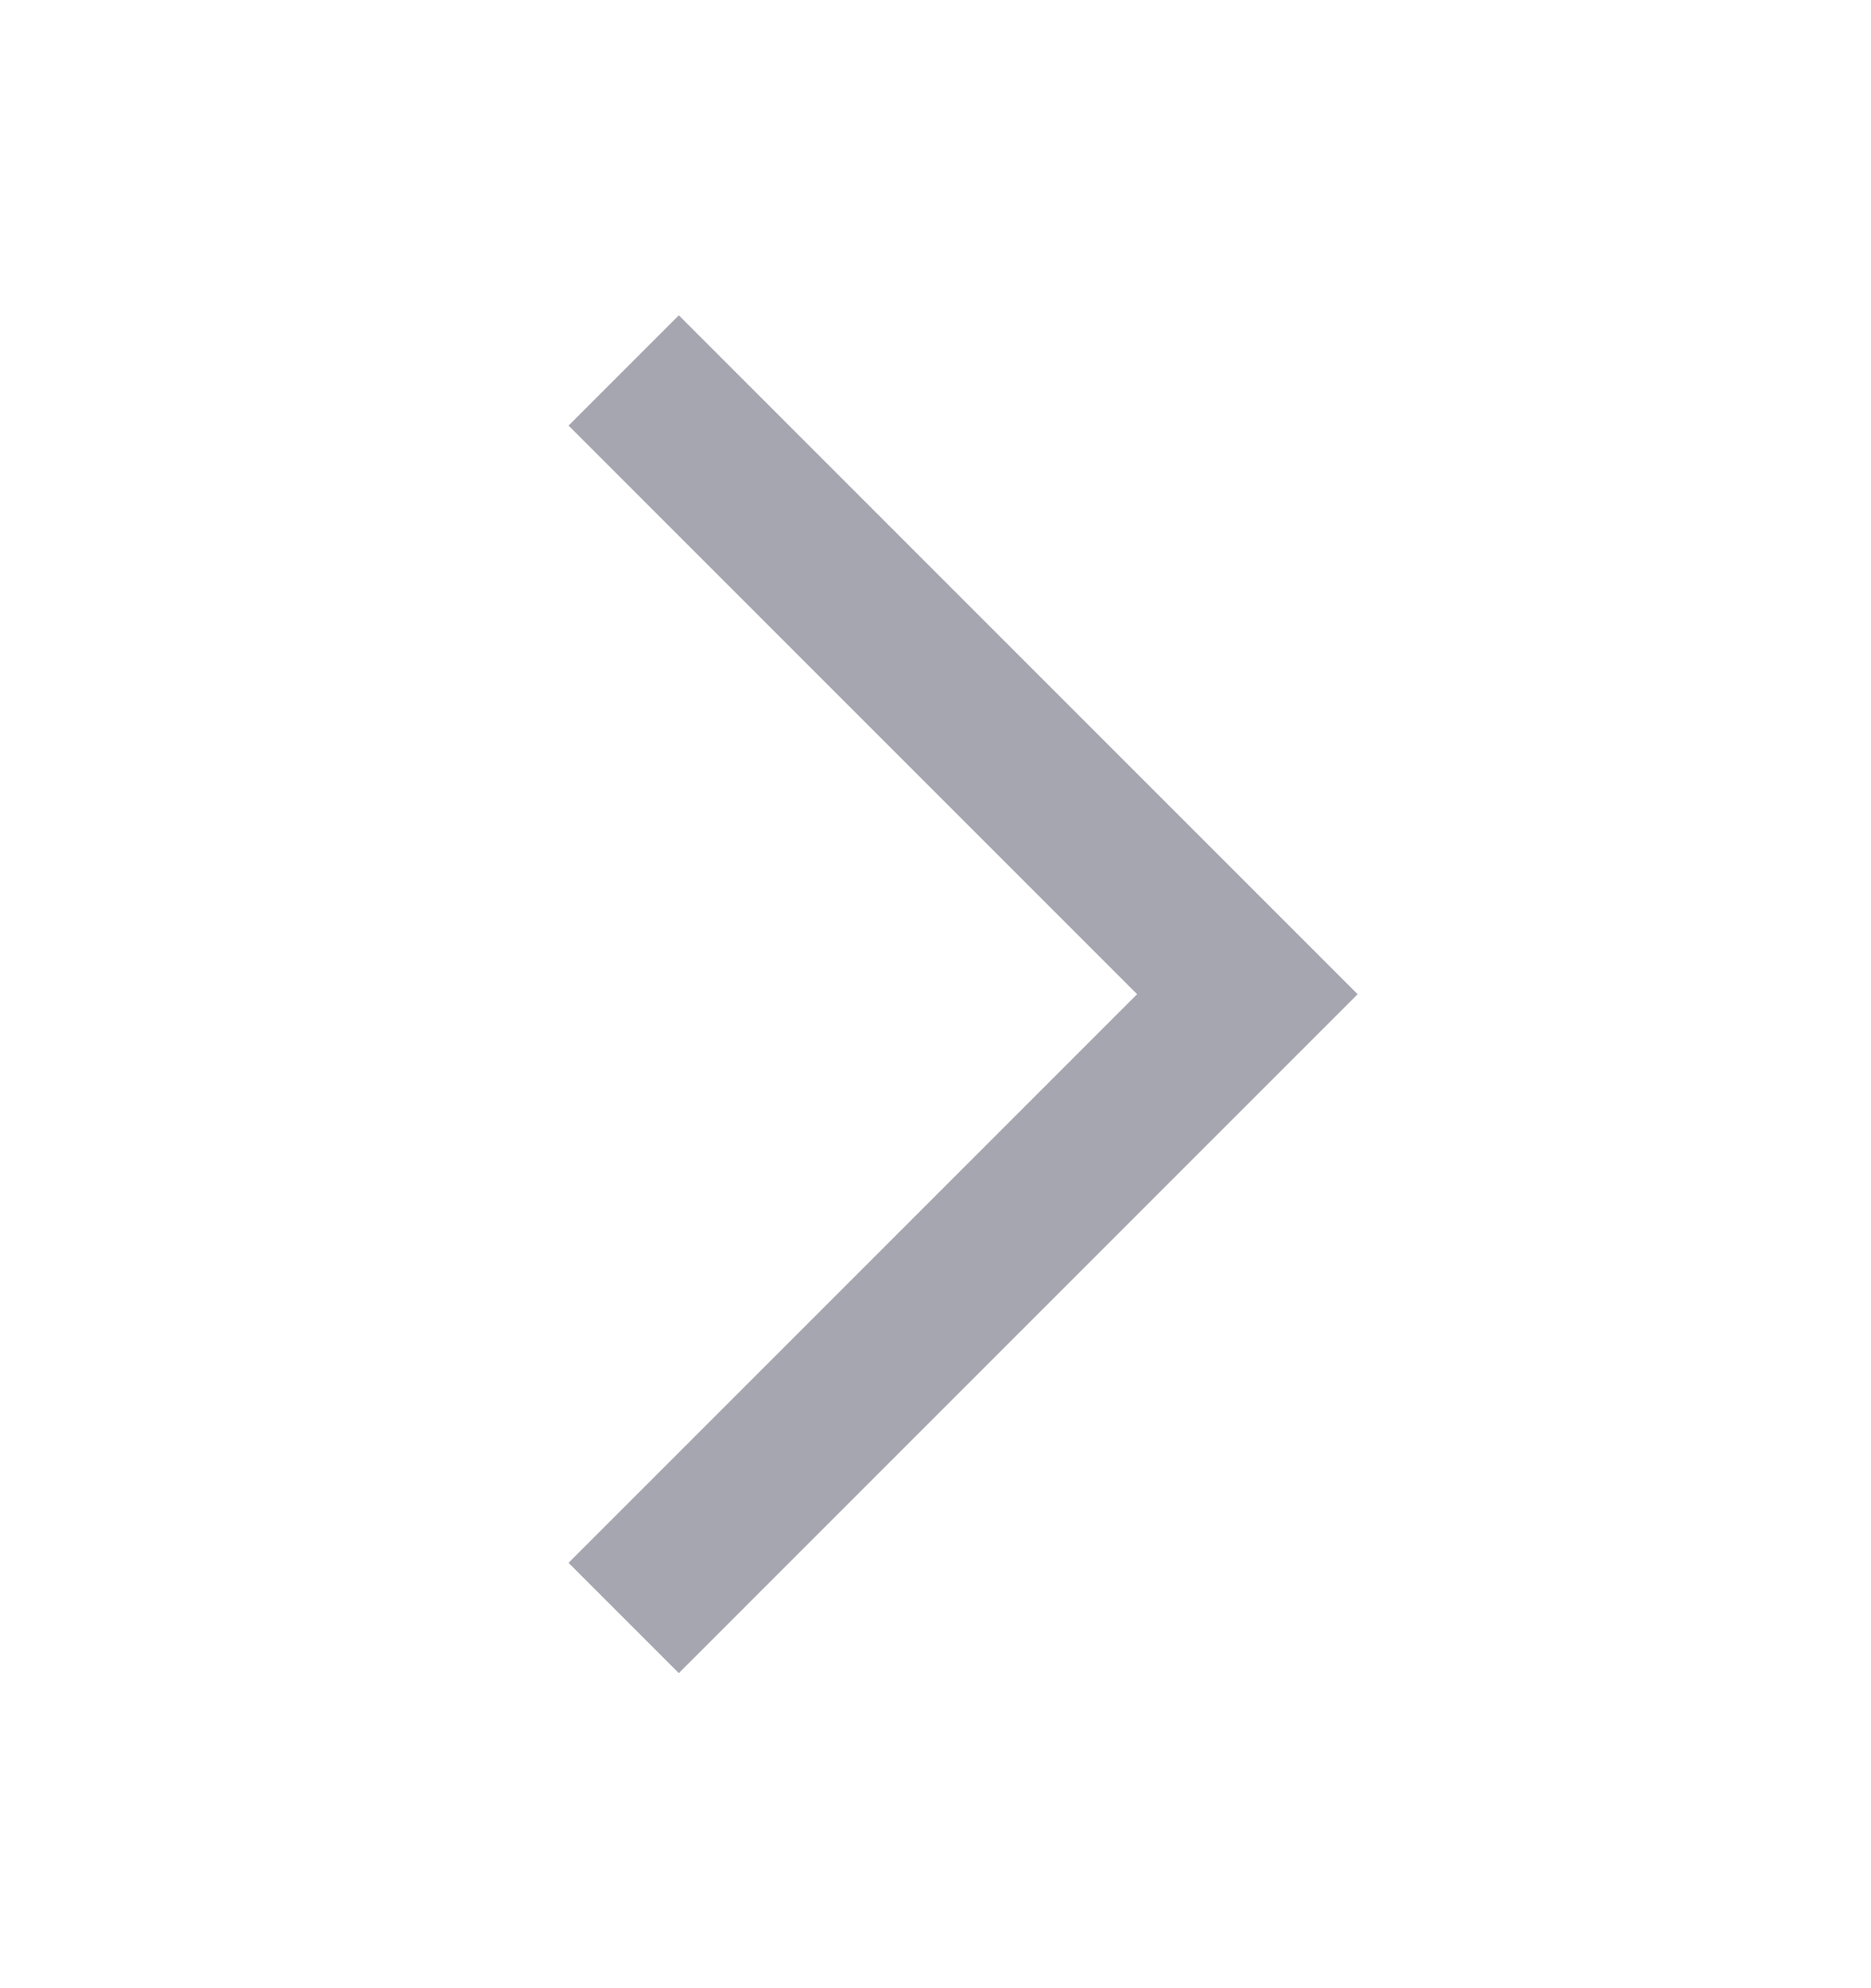 <svg width="16" height="17" viewBox="0 0 16 17" fill="none" xmlns="http://www.w3.org/2000/svg">
<g opacity="0.4">
<path fill-rule="evenodd" clip-rule="evenodd" d="M9.724 8.501L4.862 3.639L5.805 2.696L11.61 8.501L5.805 14.306L4.862 13.363L9.724 8.501Z" fill="#1F213A"/>
</g>
</svg>
